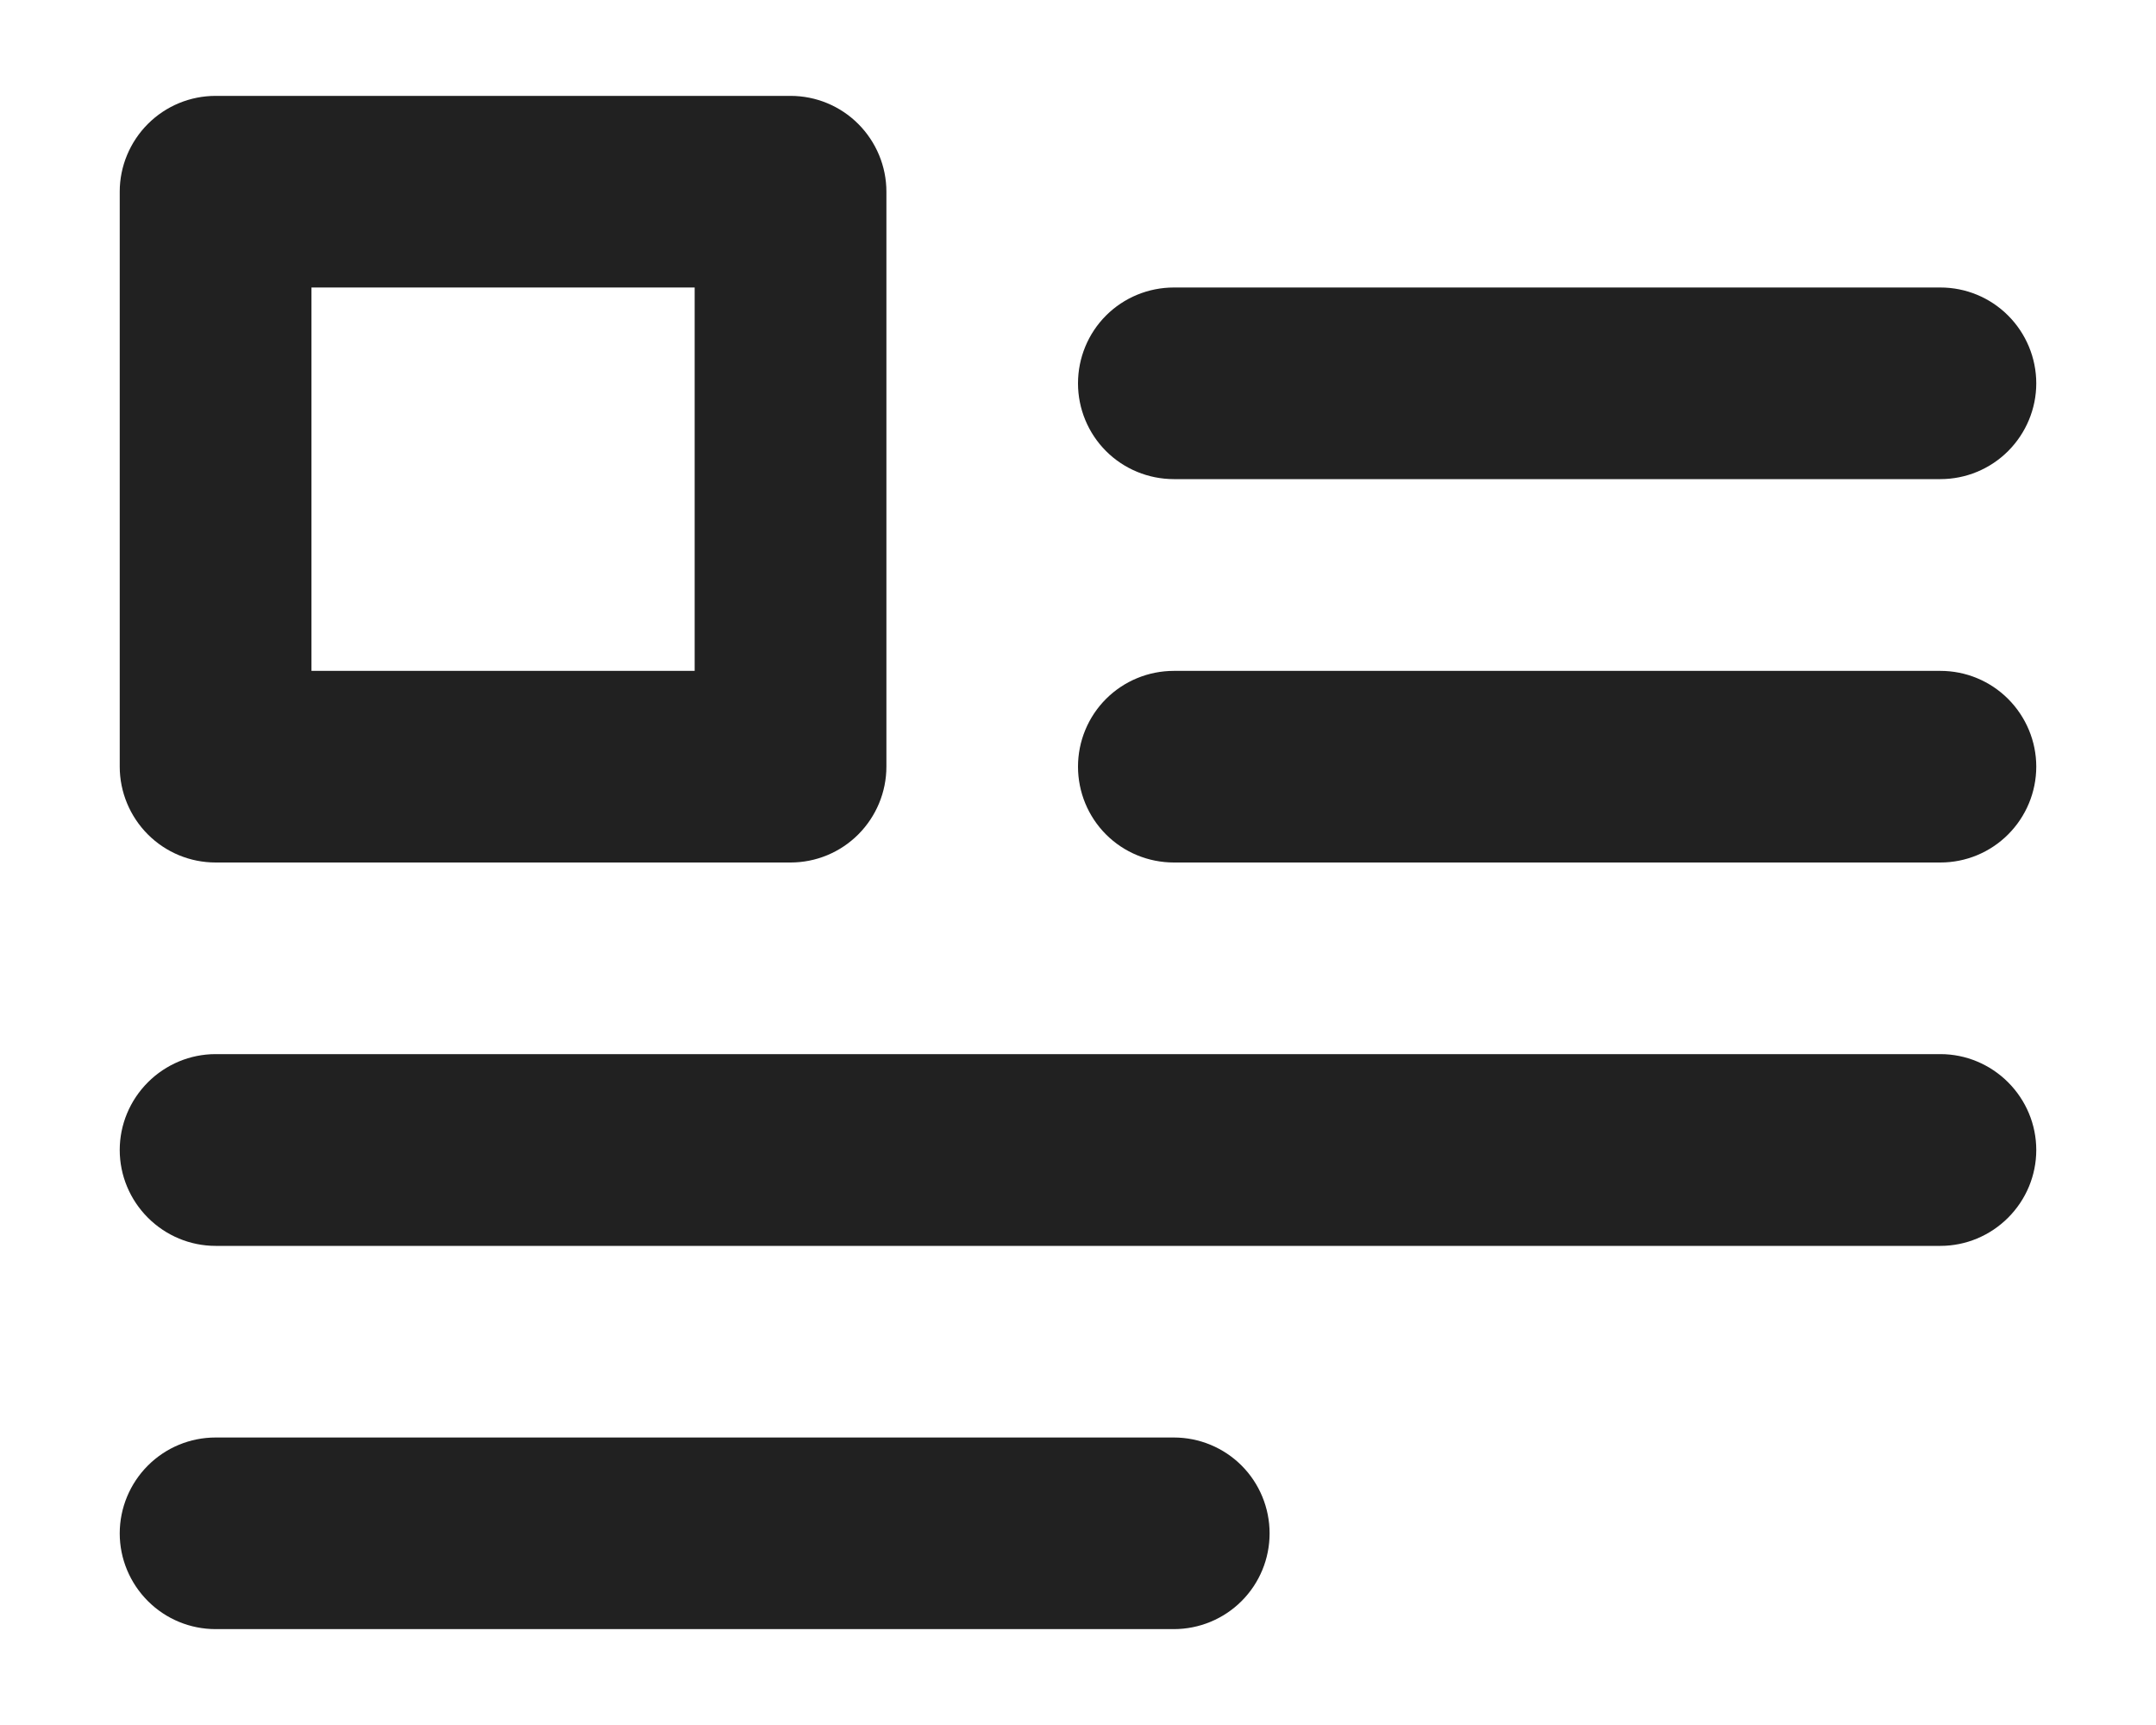 <svg width="15" height="12" viewBox="0 0 15 12" fill="none" xmlns="http://www.w3.org/2000/svg">
<path d="M1.5 6H5.5C5.677 6 5.846 5.93 5.971 5.805C6.096 5.68 6.167 5.51 6.167 5.333V1.333C6.167 1.157 6.096 0.987 5.971 0.862C5.846 0.737 5.677 0.667 5.5 0.667H1.5C1.323 0.667 1.154 0.737 1.029 0.862C0.904 0.987 0.833 1.157 0.833 1.333V5.333C0.833 5.51 0.904 5.68 1.029 5.805C1.154 5.93 1.323 6 1.5 6ZM2.167 2H4.833V4.667H2.167V2ZM8.167 3.333H13.5C13.677 3.333 13.846 3.263 13.971 3.138C14.096 3.013 14.167 2.843 14.167 2.667C14.167 2.49 14.096 2.32 13.971 2.195C13.846 2.07 13.677 2 13.5 2H8.167C7.99 2 7.82 2.07 7.695 2.195C7.57 2.32 7.5 2.49 7.5 2.667C7.5 2.843 7.57 3.013 7.695 3.138C7.82 3.263 7.99 3.333 8.167 3.333V3.333ZM8.167 10H1.5C1.323 10 1.154 10.07 1.029 10.195C0.904 10.32 0.833 10.49 0.833 10.667C0.833 10.844 0.904 11.013 1.029 11.138C1.154 11.263 1.323 11.333 1.5 11.333H8.167C8.343 11.333 8.513 11.263 8.638 11.138C8.763 11.013 8.833 10.844 8.833 10.667C8.833 10.49 8.763 10.32 8.638 10.195C8.513 10.07 8.343 10 8.167 10ZM13.5 7.333H1.5C1.323 7.333 1.154 7.404 1.029 7.529C0.904 7.654 0.833 7.823 0.833 8C0.833 8.177 0.904 8.346 1.029 8.471C1.154 8.596 1.323 8.667 1.5 8.667H13.5C13.677 8.667 13.846 8.596 13.971 8.471C14.096 8.346 14.167 8.177 14.167 8C14.167 7.823 14.096 7.654 13.971 7.529C13.846 7.404 13.677 7.333 13.5 7.333ZM13.5 4.667H8.167C7.99 4.667 7.82 4.737 7.695 4.862C7.57 4.987 7.5 5.157 7.5 5.333C7.5 5.51 7.57 5.68 7.695 5.805C7.82 5.93 7.99 6 8.167 6H13.5C13.677 6 13.846 5.93 13.971 5.805C14.096 5.68 14.167 5.51 14.167 5.333C14.167 5.157 14.096 4.987 13.971 4.862C13.846 4.737 13.677 4.667 13.5 4.667Z" fill="#212121"/>
</svg>
